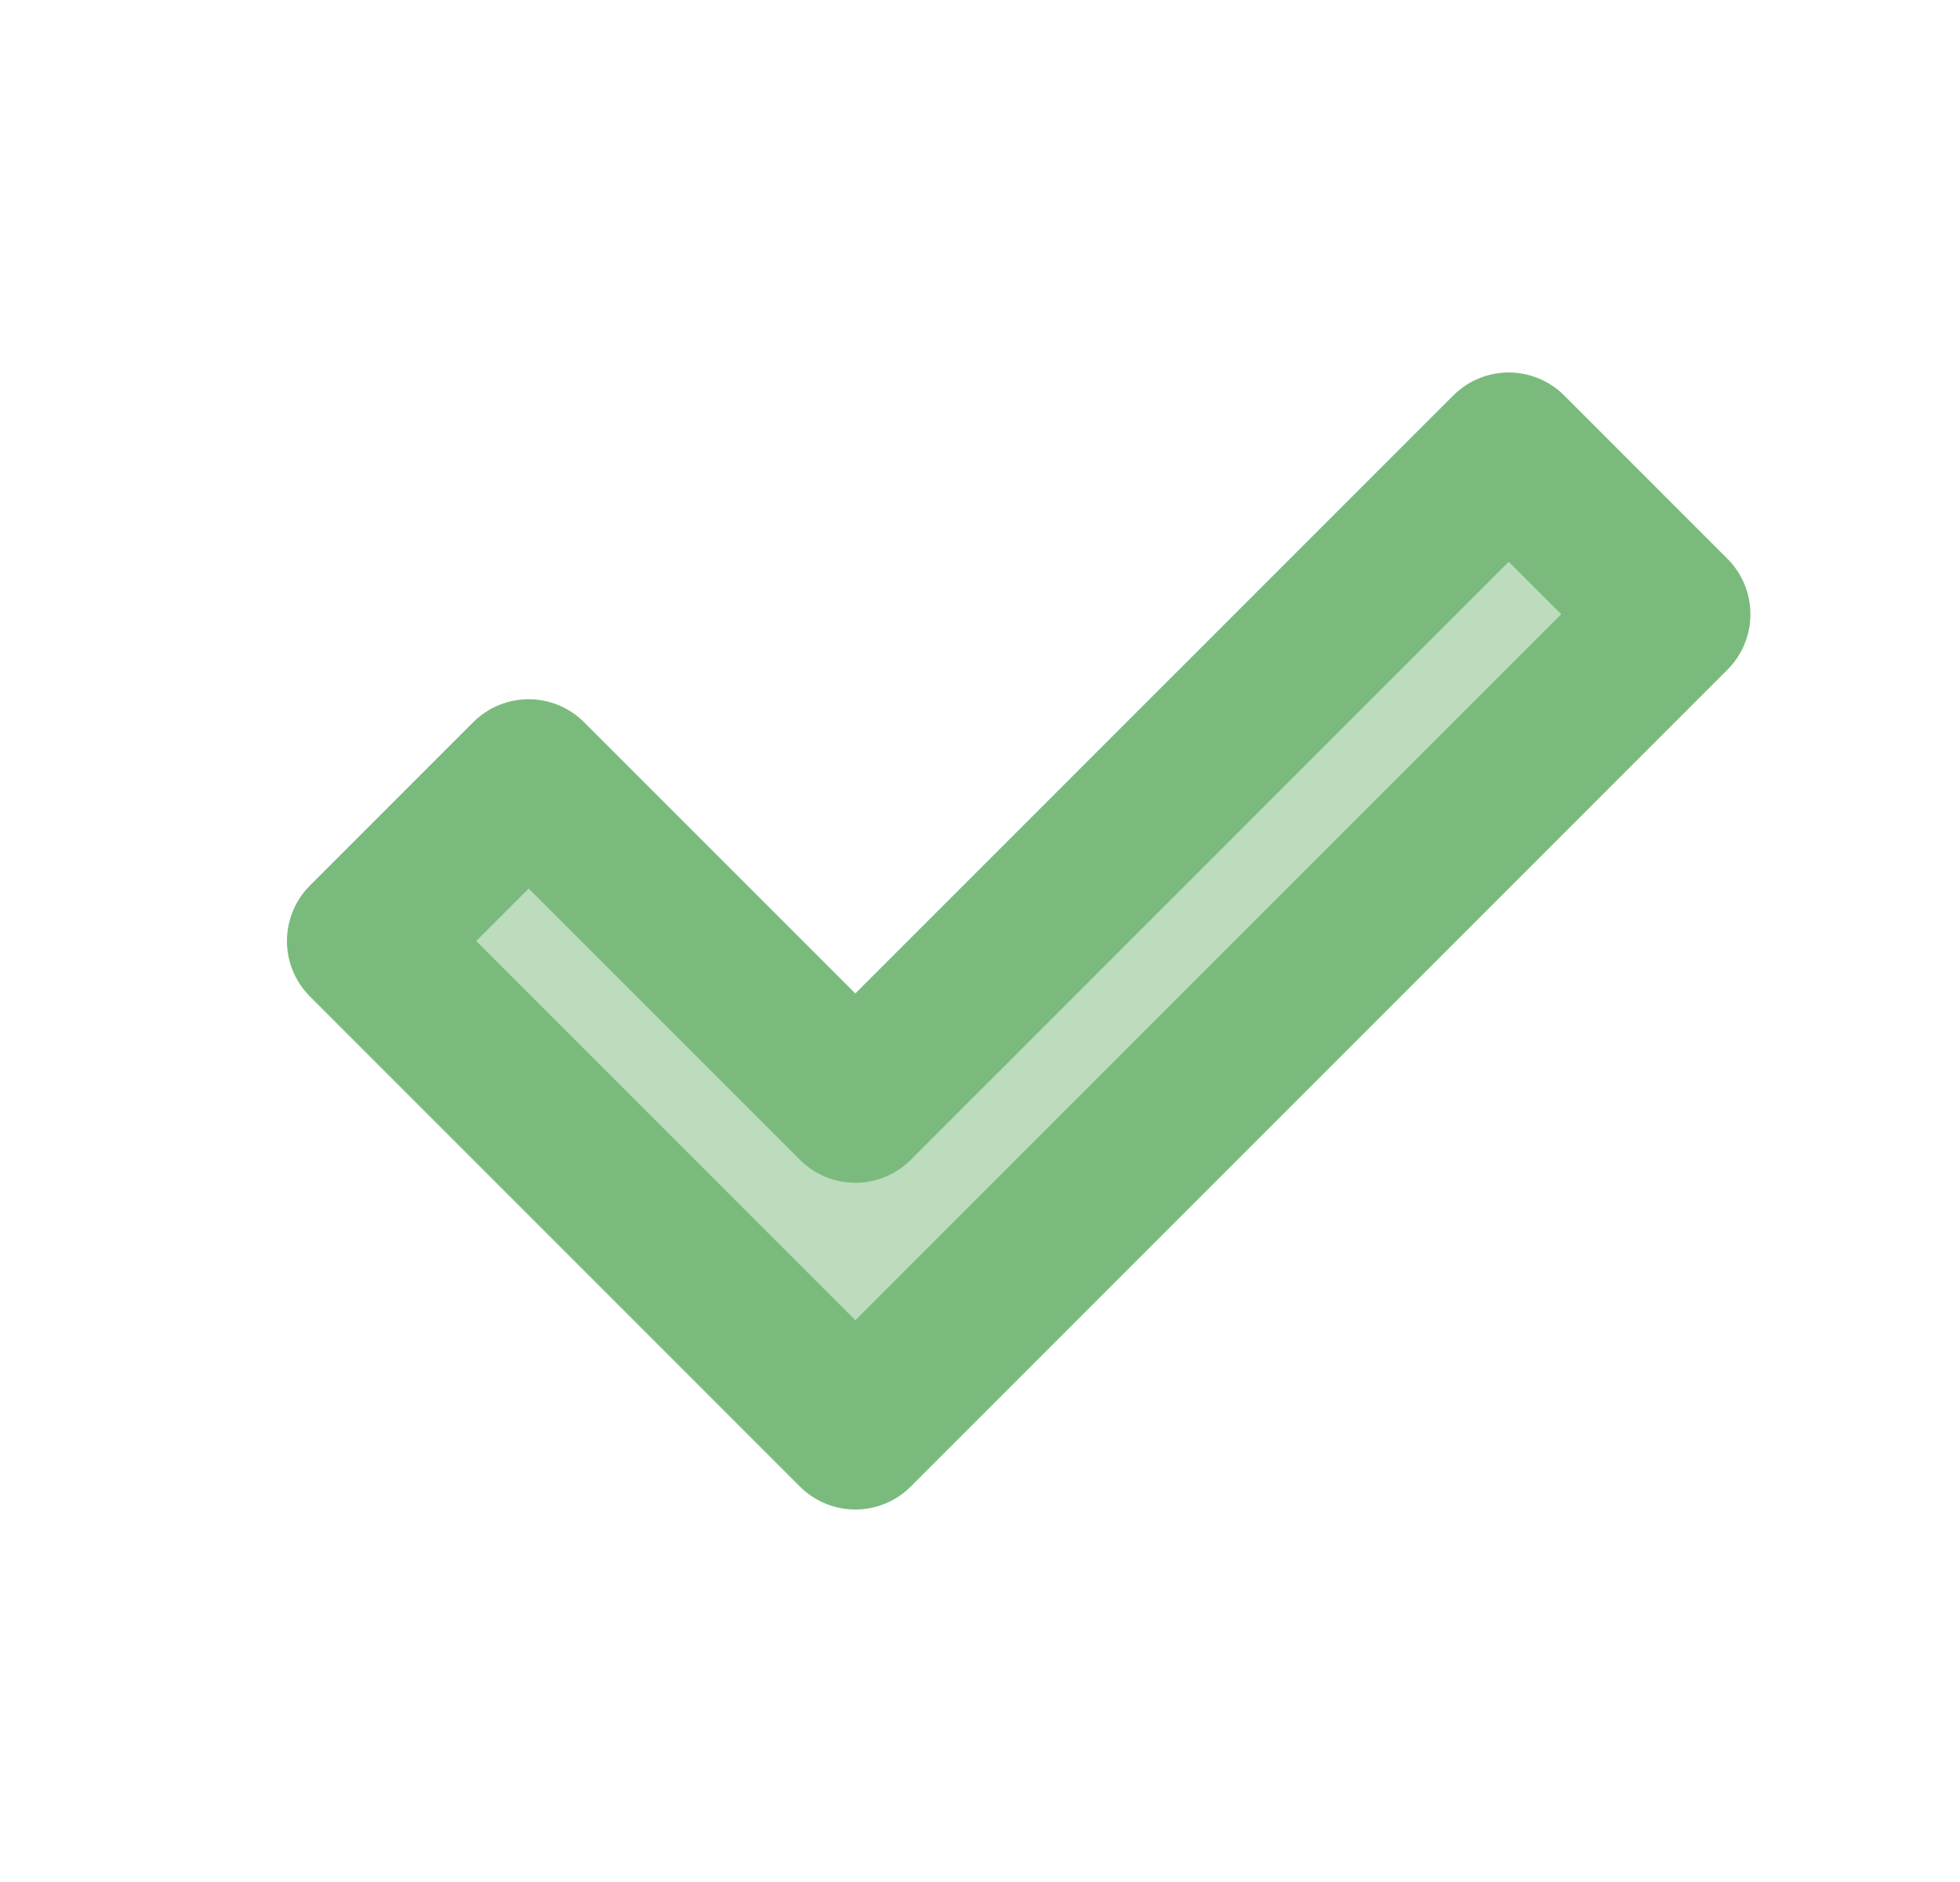<svg width="25" height="24" viewBox="0 0 25 24" fill="none" xmlns="http://www.w3.org/2000/svg"><path fill-rule="evenodd" clip-rule="evenodd" d="m4.66 12 2.083-2.083 4.167 4.166 8.334-8.333 2.083 2.083L10.91 18.25 4.66 12z" fill="#7ABB7D" fill-opacity=".5" stroke="#7ABB7D" stroke-width="2" stroke-linecap="round" stroke-linejoin="round"/></svg>